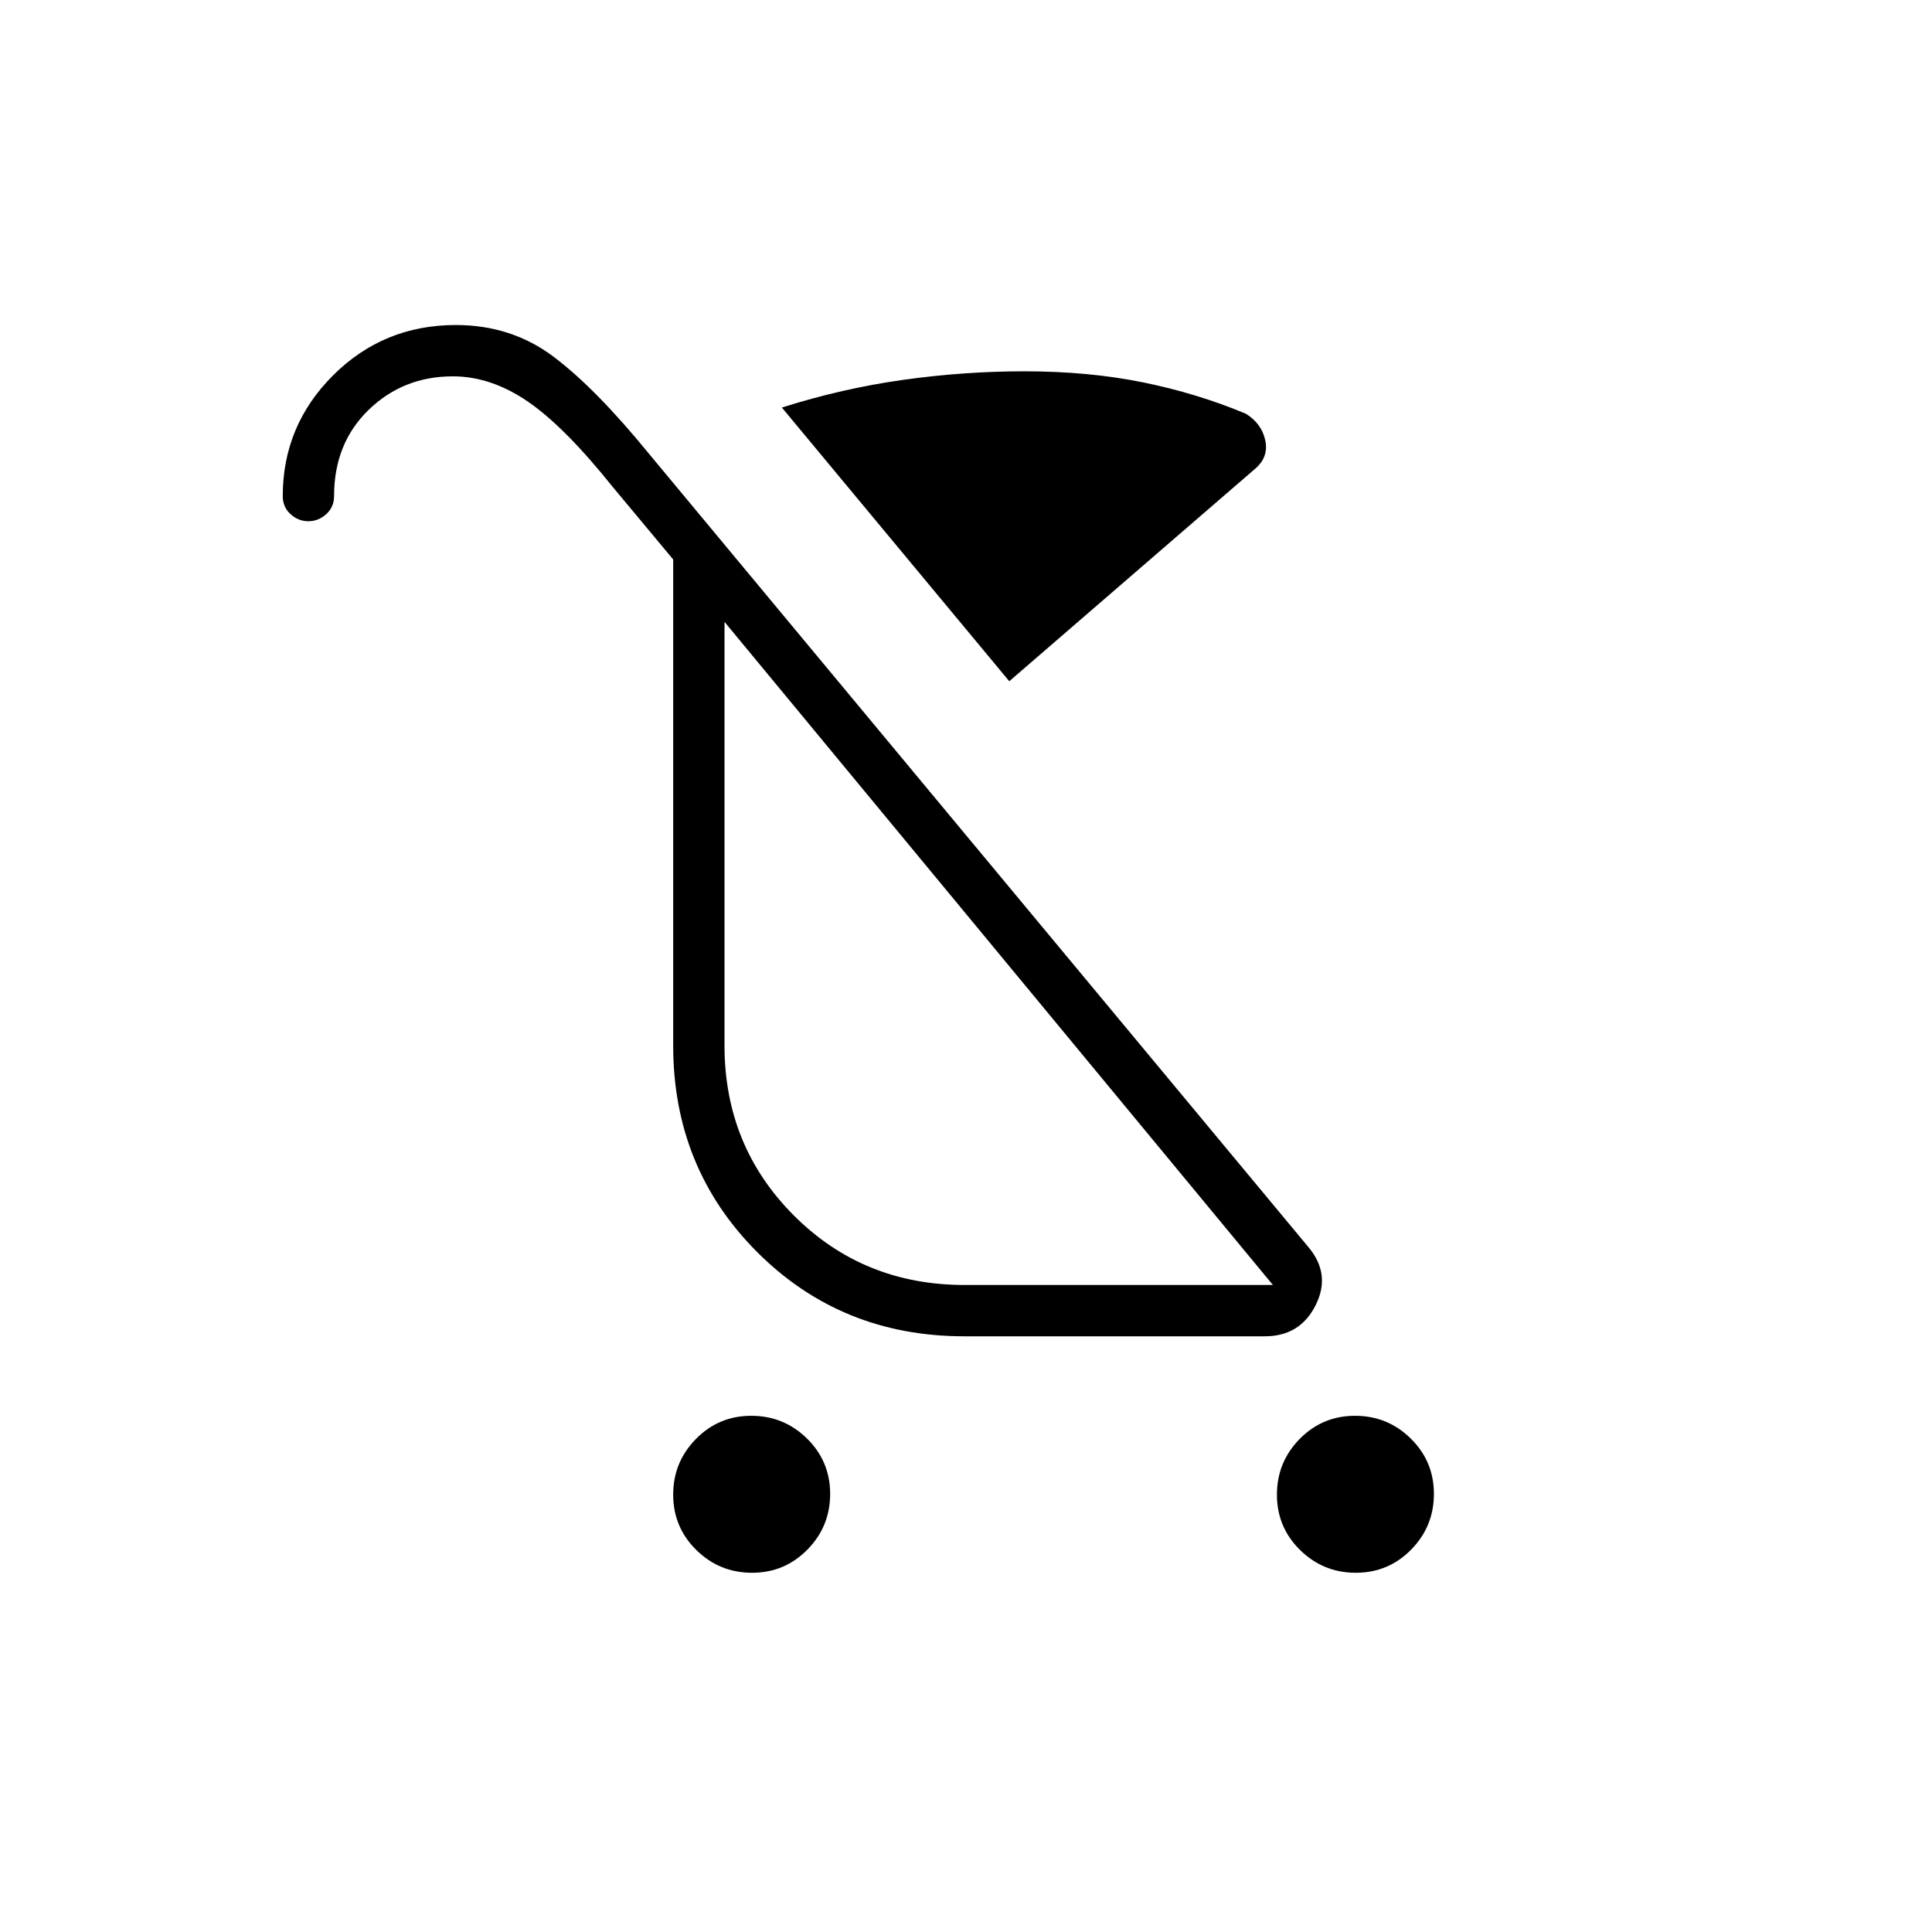 <svg xmlns="http://www.w3.org/2000/svg" height="24" viewBox="0 -960 960 960" width="24"><path d="M373.69-178.5q-16.19 0-27.69-11.31-11.5-11.32-11.5-27.5 0-16.19 11.31-27.69 11.32-11.5 27.5-11.5 16.19 0 27.69 11.31 11.5 11.32 11.5 27.5 0 16.19-11.31 27.69-11.32 11.5-27.5 11.5Zm300 0q-16.19 0-27.69-11.31-11.5-11.32-11.5-27.5 0-16.19 11.31-27.69 11.32-11.5 27.5-11.5 16.19 0 27.69 11.31 11.5 11.32 11.5 27.5 0 16.19-11.31 27.69-11.32 11.5-27.5 11.5Zm-172.19-443-113-136q30-9.5 60.27-13.75 30.28-4.25 60.23-4.25 32 0 59 5.5t51.06 15.58q7.94 4.92 9.69 13.42 1.75 8.5-5.75 14.5l-121.5 105Zm-22.25 300H632.5L360-651v210.5q0 50 34.5 84.5t84.75 34.5Zm16.75-165ZM153.21-701q-4.99 0-8.85-3.53-3.86-3.52-3.86-8.97 0-35.05 25.05-60.03 25.05-24.97 60.95-24.97 27.63 0 48.56 15.75Q296-767 322.5-734.5l327.5 394q11.5 13.5 3.75 29T628.5-296H479.14q-61.01 0-102.83-41.77-41.81-41.78-41.81-102.73V-682l-30-36q-24-30-42.27-42.5Q243.95-773 225-773q-24.64 0-41.82 16.65T166-713.5q0 5.45-3.89 8.97-3.9 3.53-8.9 3.53Z"/></svg>